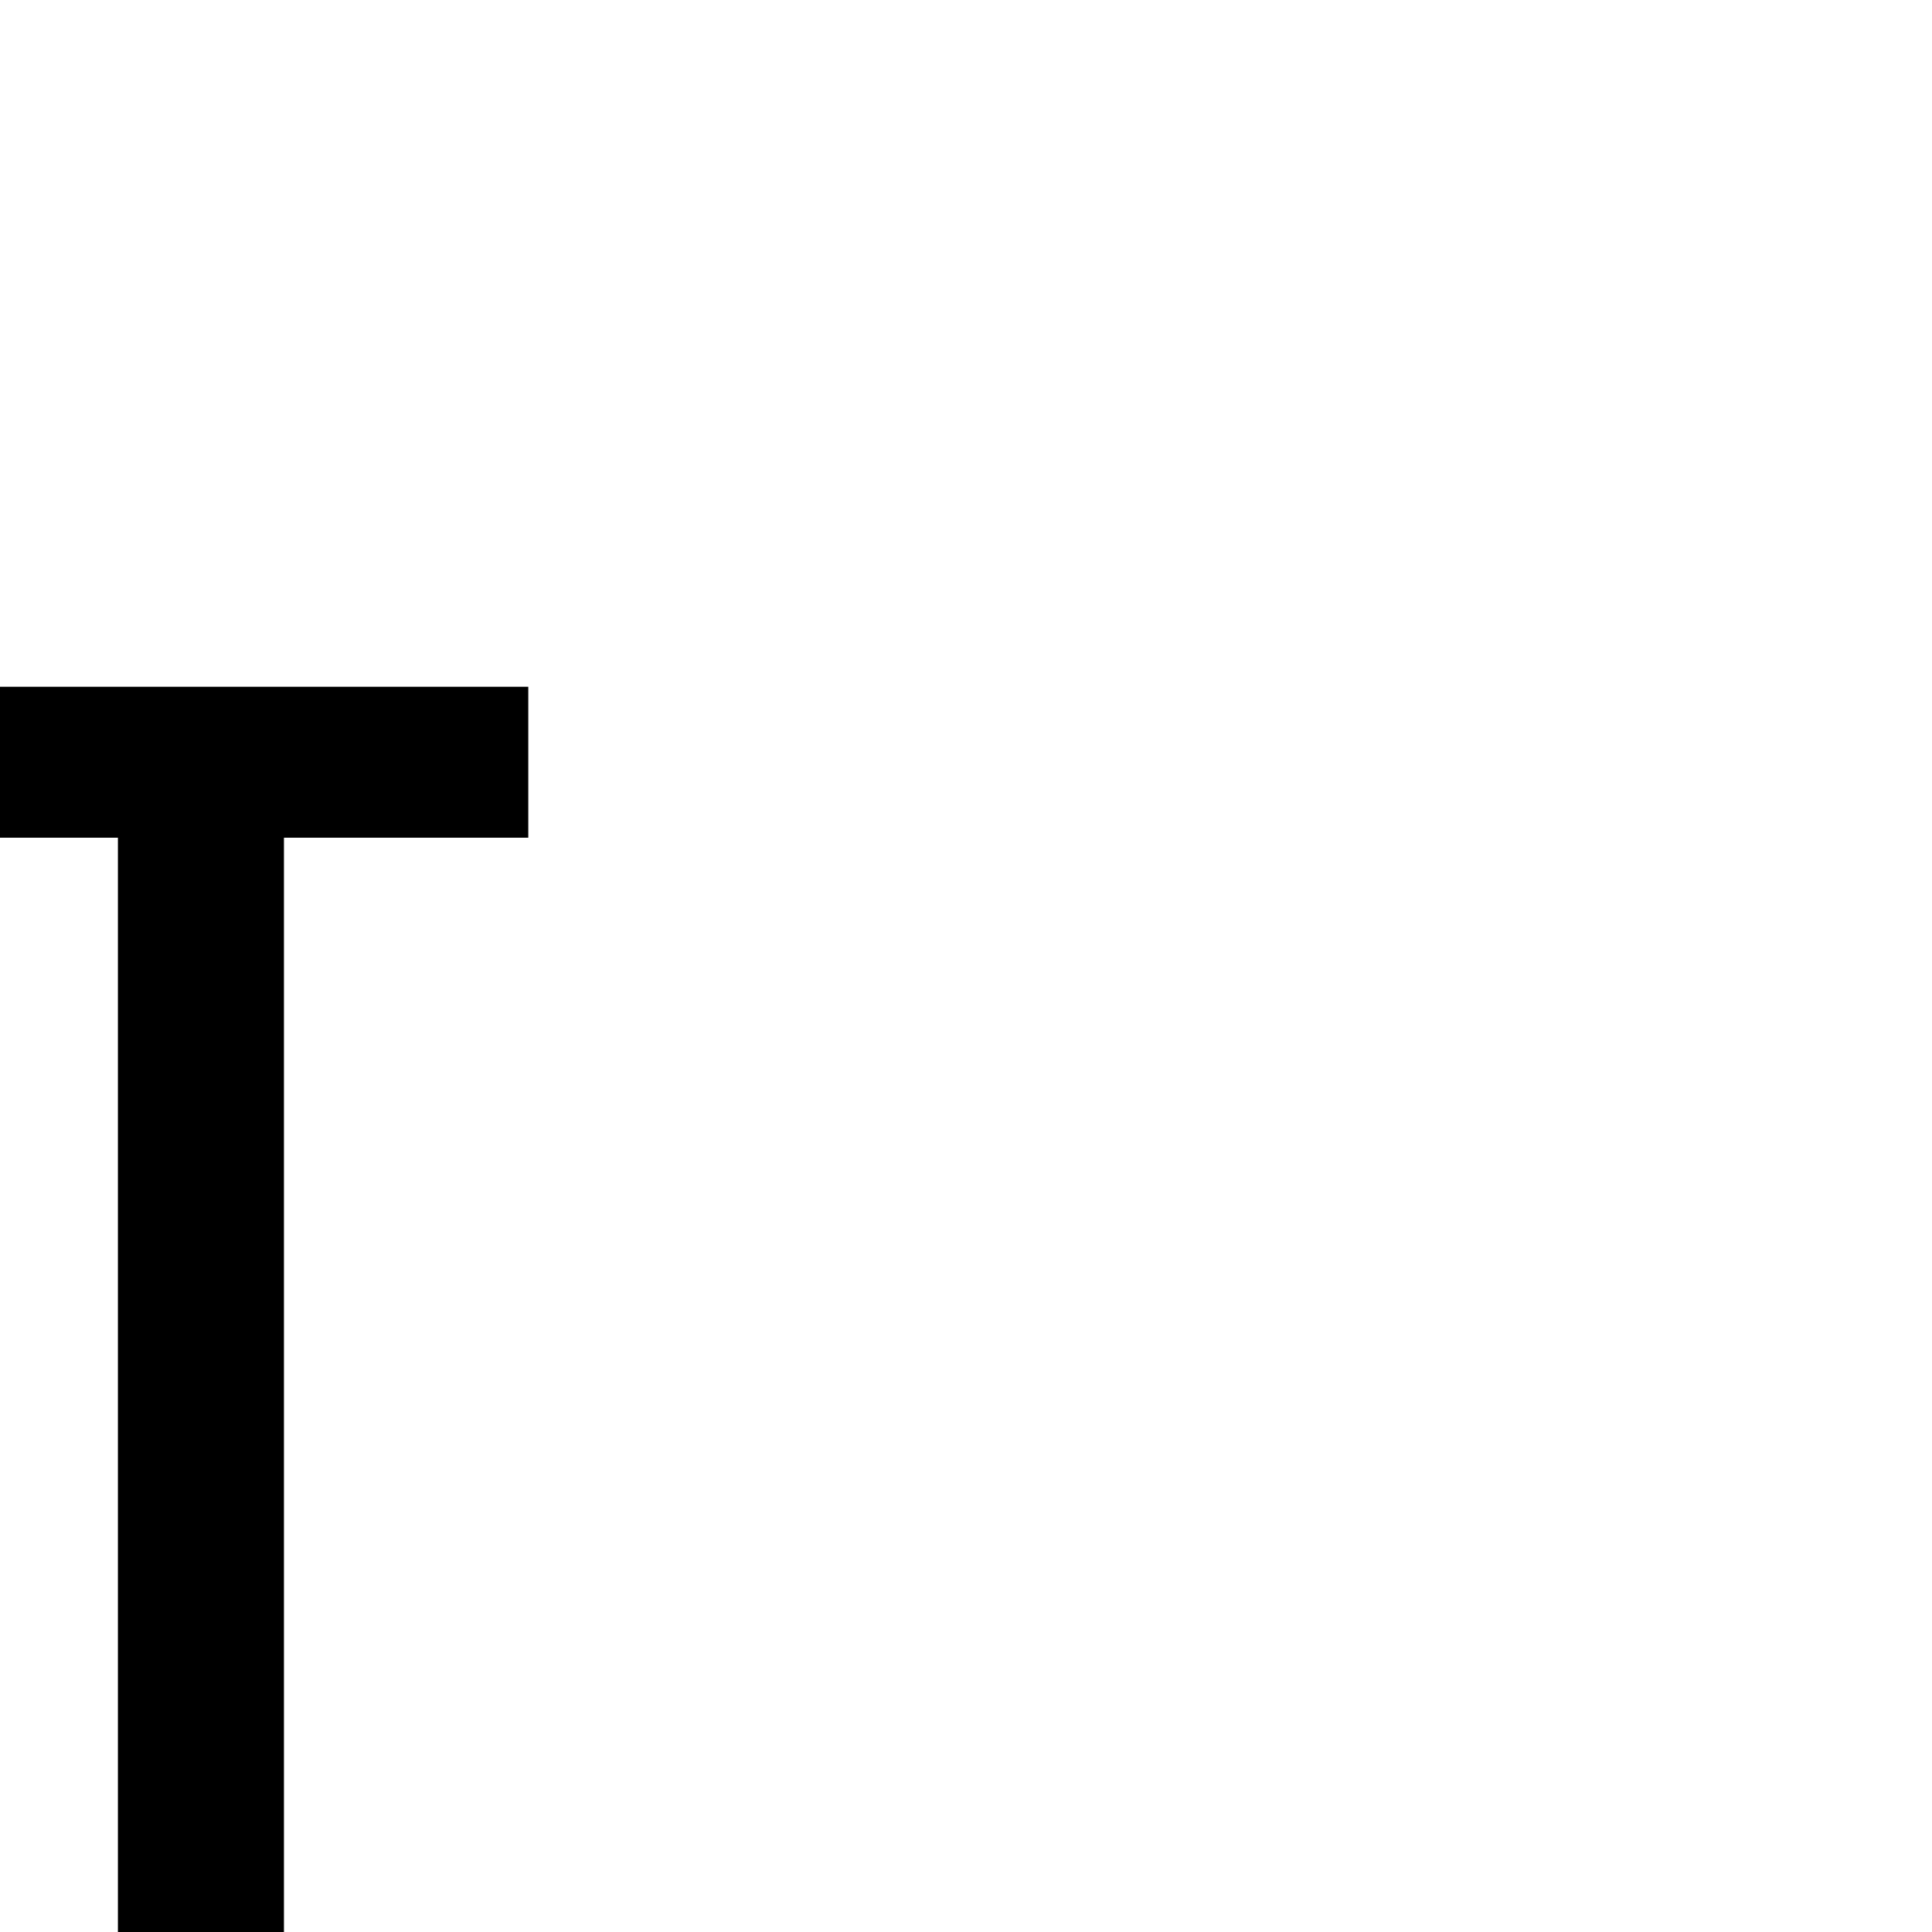 <?xml version="1.0" standalone="no"?>
<!DOCTYPE svg PUBLIC "-//W3C//DTD SVG 1.1//EN" "http://www.w3.org/Graphics/SVG/1.1/DTD/svg11.dtd" >
<svg viewBox="-2 -410 2048 2048">
  <g transform="matrix(1 0 0 -1 0 1638)">
   <path fill="currentColor"
d="M-125 1247zM558 1160h-259v-1160h-176v1160h-125v160h560v-160zM-125 86zM198 1247z" />
  </g>

</svg>

